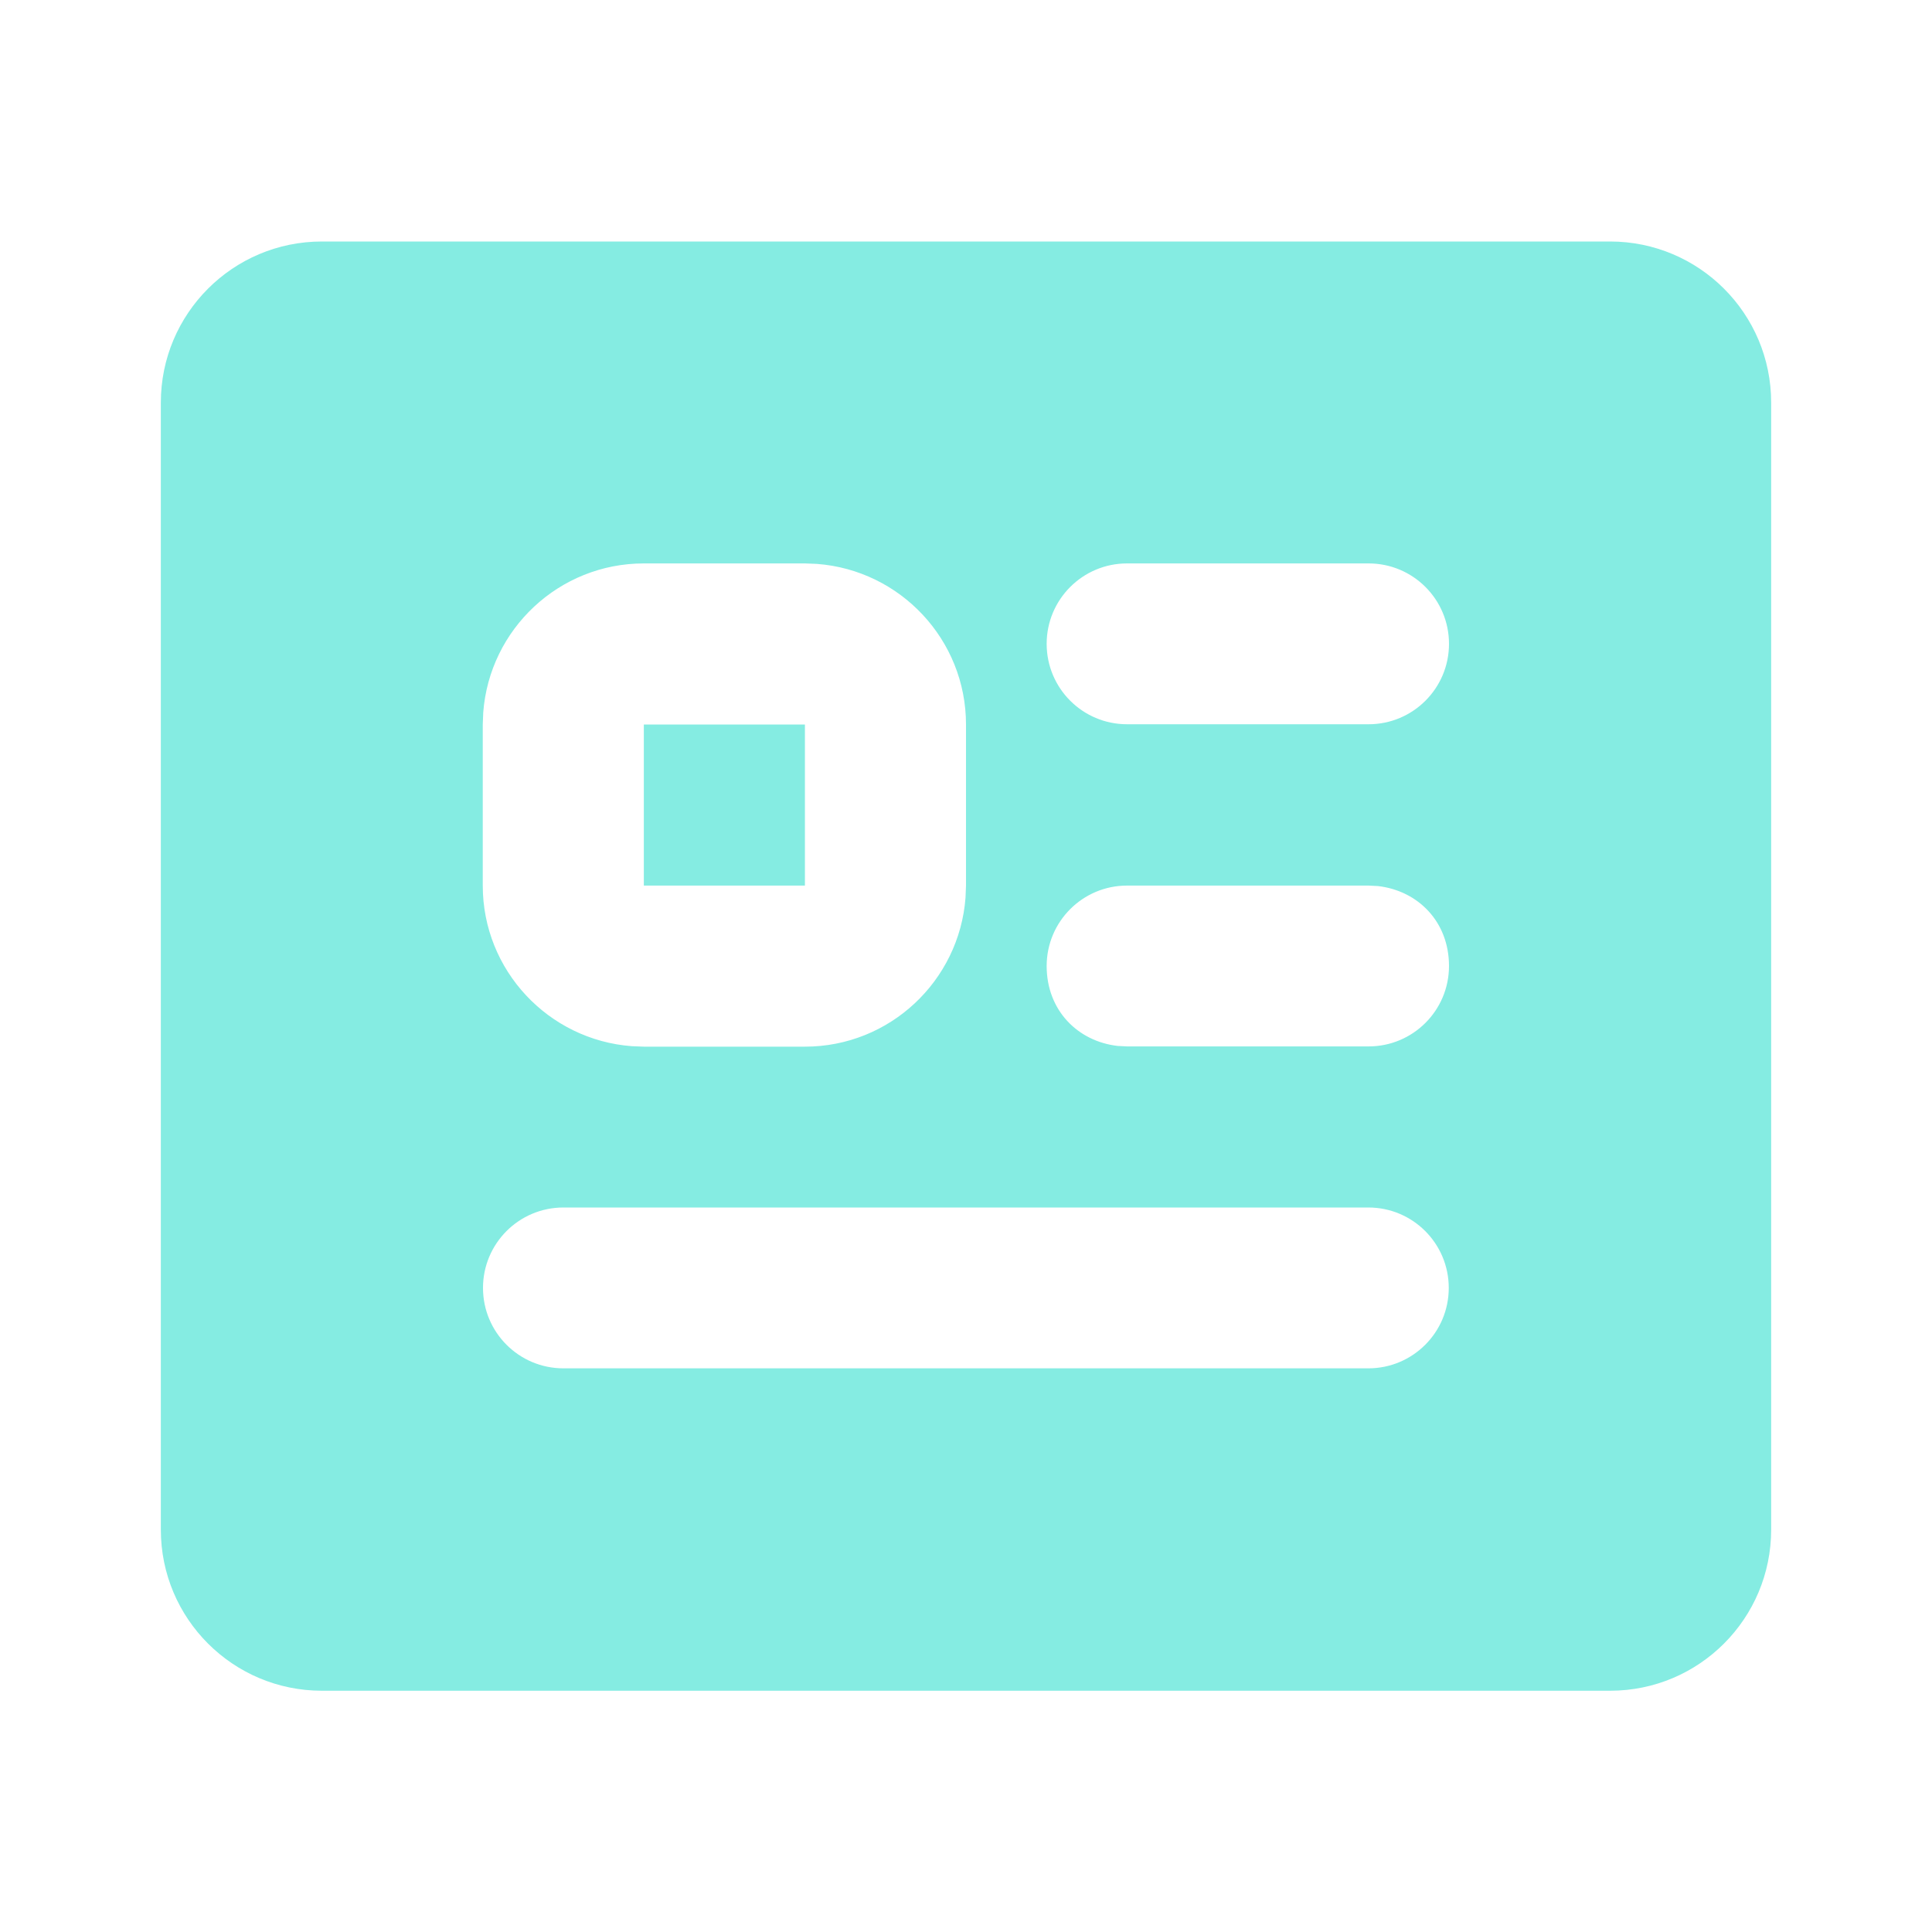 <?xml version="1.0" encoding="UTF-8"?>
<svg id="Livello_1" xmlns="http://www.w3.org/2000/svg" version="1.1" viewBox="0 0 800 800">
  <!-- Generator: Adobe Illustrator 29.8.1, SVG Export Plug-In . SVG Version: 2.1.1 Build 2)  -->
  <defs>
    <style>
      .st0 {
        fill: #85ece2;
      }
    </style>
  </defs>
  <g id="_页面-1" data-name="页面-1">
    <g id="File">
      <g id="profile_fill">
        <path id="_形状" data-name="形状" class="st0" d="M666.7,100c36.8,0,66.7,29.8,66.7,66.7v466.7c0,36.8-29.8,66.7-66.7,66.7H133.3c-36.8,0-66.7-29.8-66.7-66.7V166.7c0-36.8,29.8-66.7,66.7-66.7h533.3ZM566.7,500H233.3c-18.4,0-33.3,14.9-33.3,33.3s14.9,33.3,33.3,33.3h333.3c18.4,0,33.3-14.9,33.3-33.3s-14.9-33.3-33.3-33.3ZM333.3,233.3h-66.7c-35.1,0-63.9,27.2-66.5,61.7l-.2,5v66.7c0,35.1,27.2,63.9,61.7,66.5l5,.2h66.7c35.1,0,63.9-27.2,66.5-61.7l.2-5v-66.7c0-35.1-27.2-63.9-61.7-66.5l-5-.2ZM566.7,366.7h-100c-18.4,0-33.3,14.9-33.3,33.3s12.9,31.2,29.4,33.1l3.9.2h100c18.4,0,33.3-14.9,33.3-33.3s-12.9-31.2-29.4-33.1l-3.9-.2ZM333.3,300v66.7h-66.7v-66.7h66.7ZM566.7,233.3h-100c-18.4,0-33.3,14.9-33.3,33.3s14.9,33.3,33.3,33.3h100c18.4,0,33.3-14.9,33.3-33.3s-14.9-33.3-33.3-33.3Z"/>
      </g>
    </g>
  </g>
</svg>